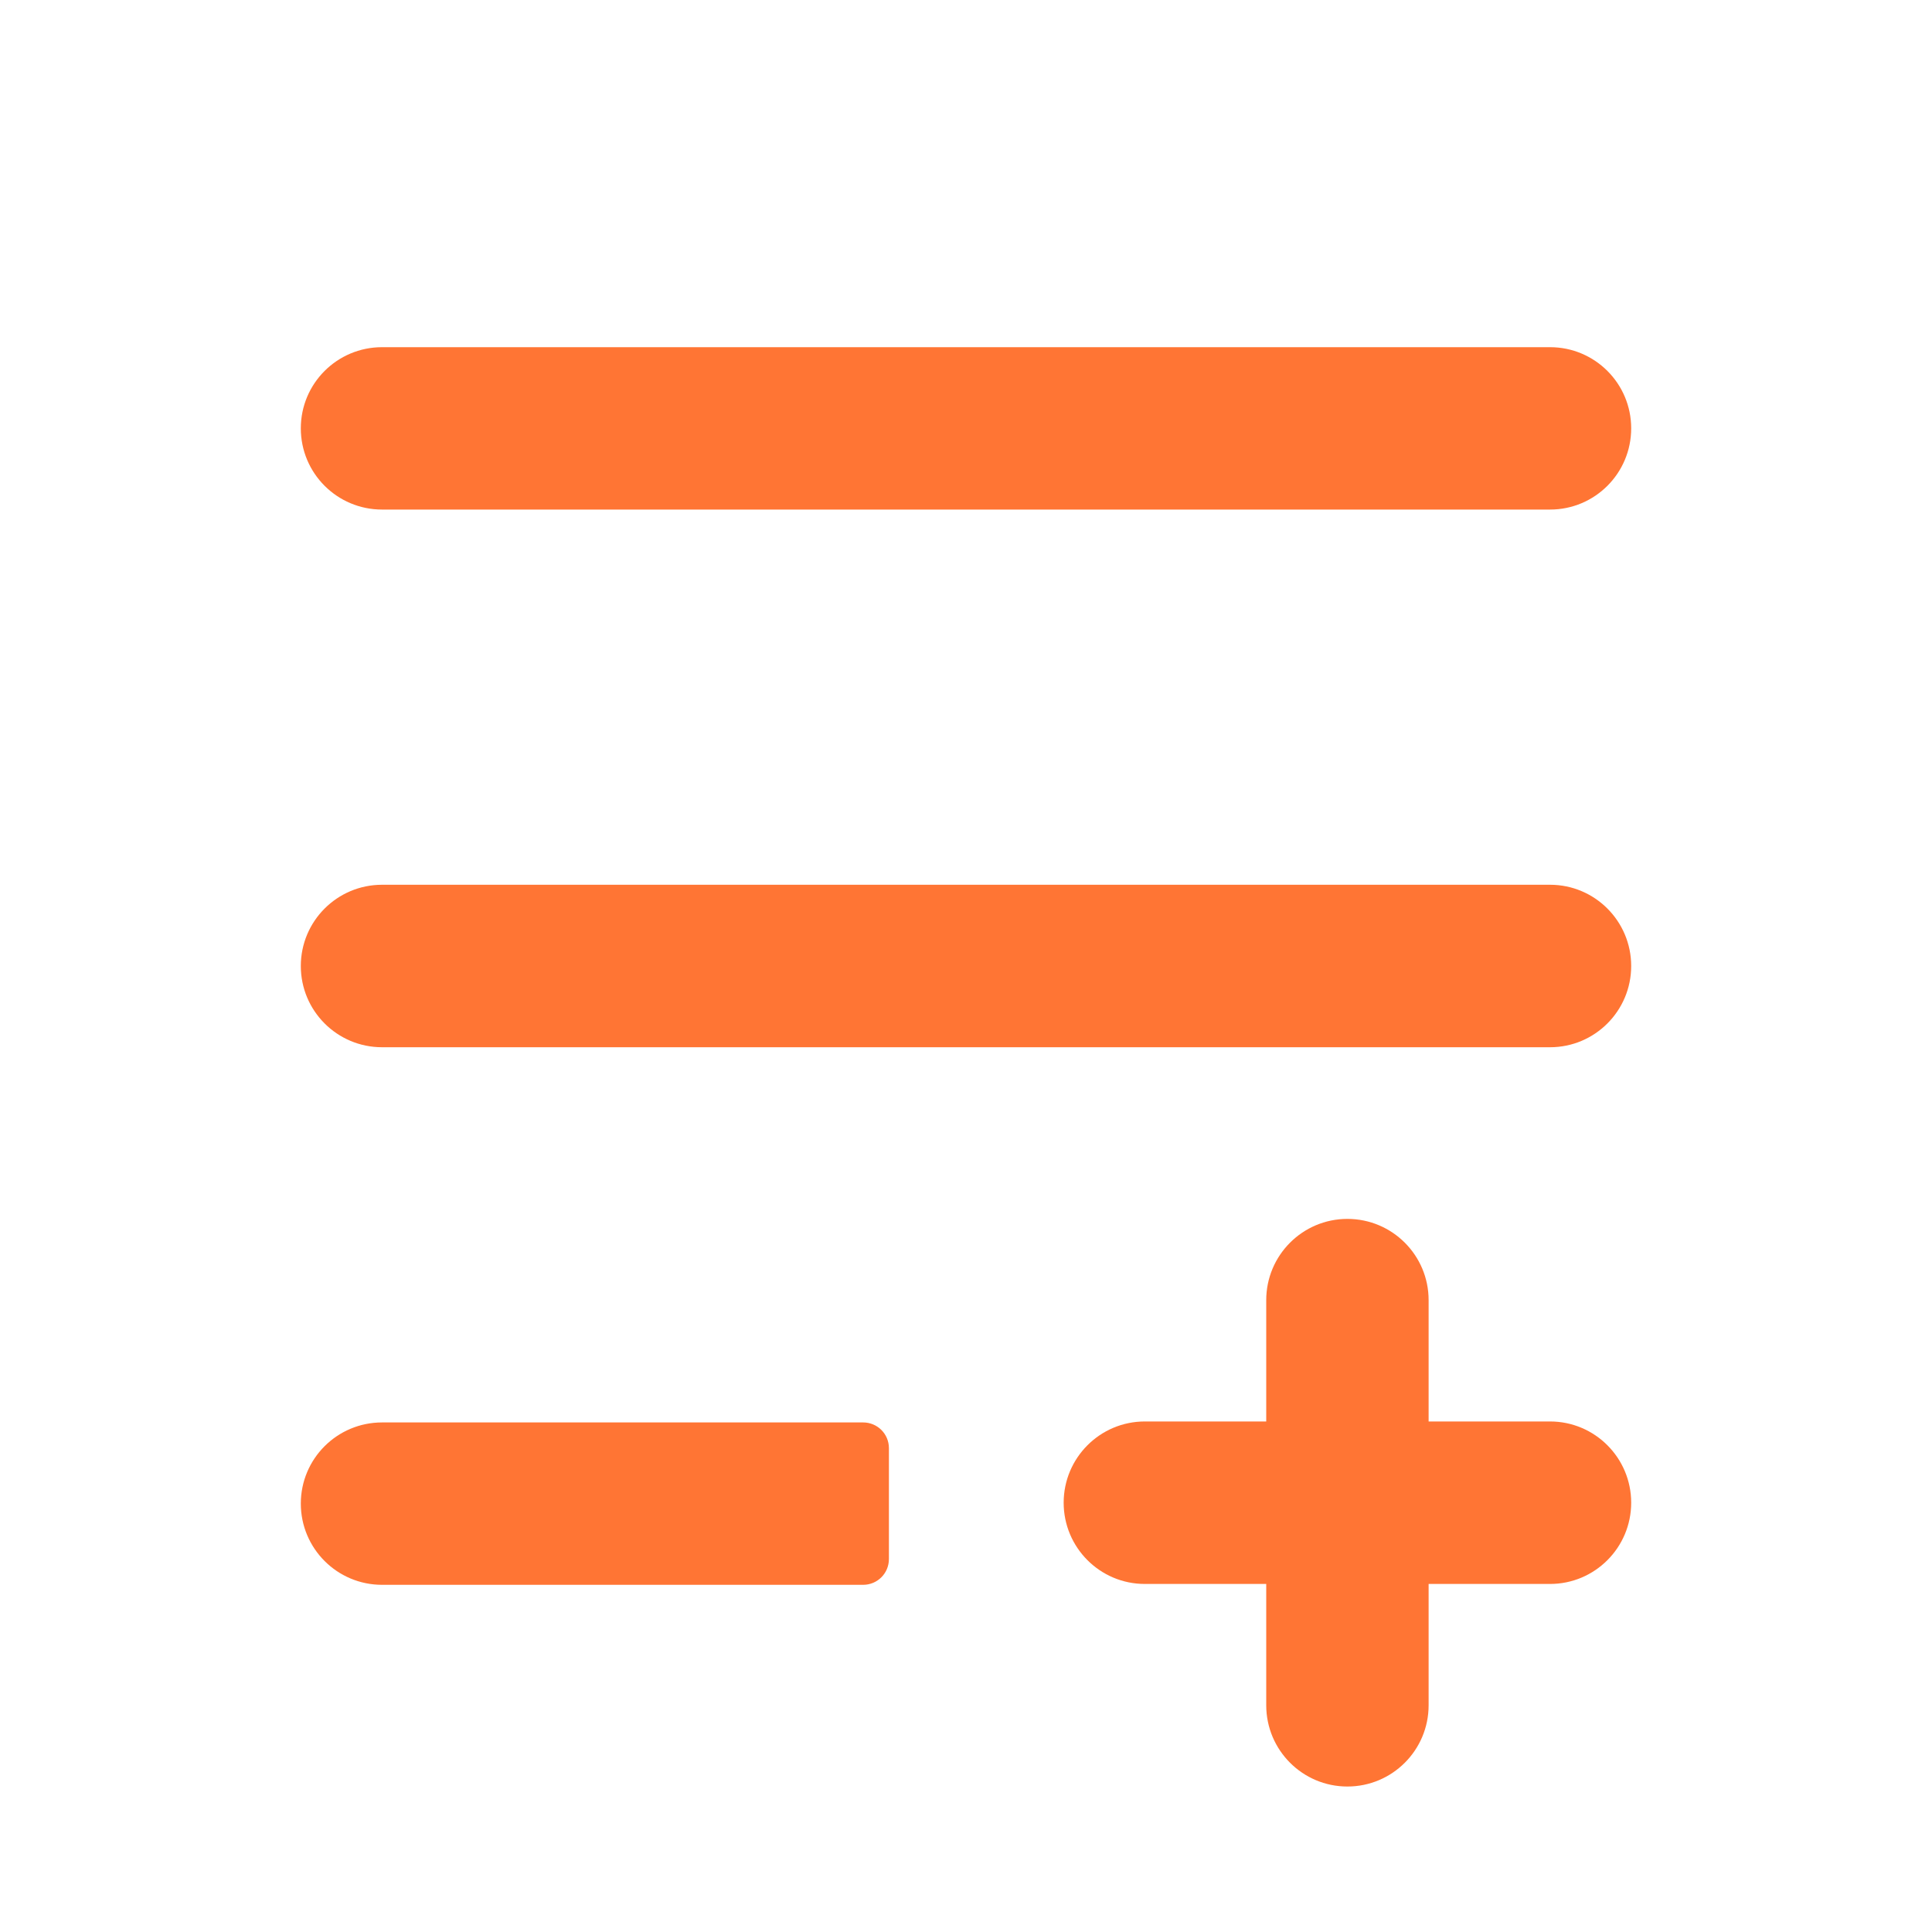 <svg width="20" height="20" viewBox="0 0 20 20" fill="none" xmlns="http://www.w3.org/2000/svg">
<path d="M16.046 10.841C16.51 10.841 16.886 10.464 16.886 10C16.886 9.536 16.51 9.159 16.046 9.159H3.955C3.49 9.159 3.114 9.536 3.114 10C3.114 10.464 3.49 10.841 3.955 10.841H16.046Z" fill="#FF7534"/>
<path d="M3.955 5.275H16.046C16.51 5.275 16.886 4.899 16.886 4.434C16.886 3.97 16.51 3.594 16.046 3.594H3.955C3.49 3.594 3.114 3.97 3.114 4.434C3.114 4.899 3.49 5.275 3.955 5.275Z" fill="#FF7534"/>
<path d="M9.202 14.991C9.202 14.844 9.083 14.725 8.935 14.725H3.955C3.49 14.725 3.114 15.101 3.114 15.565C3.114 16.029 3.49 16.406 3.955 16.406H8.935C9.083 16.406 9.202 16.287 9.202 16.139V14.991Z" fill="#FF7534"/>
<path d="M16.046 14.715H14.789V13.459C14.789 12.995 14.413 12.618 13.948 12.618C13.484 12.618 13.108 12.995 13.108 13.459V14.715H11.851C11.387 14.715 11.011 15.092 11.011 15.556C11.011 16.02 11.387 16.397 11.851 16.397H13.108V17.653C13.108 18.117 13.484 18.494 13.948 18.494C14.413 18.494 14.789 18.117 14.789 17.653V16.397H16.046C16.51 16.397 16.886 16.02 16.886 15.556C16.886 15.092 16.51 14.715 16.046 14.715Z" fill="#FF7534"/>
</svg>
